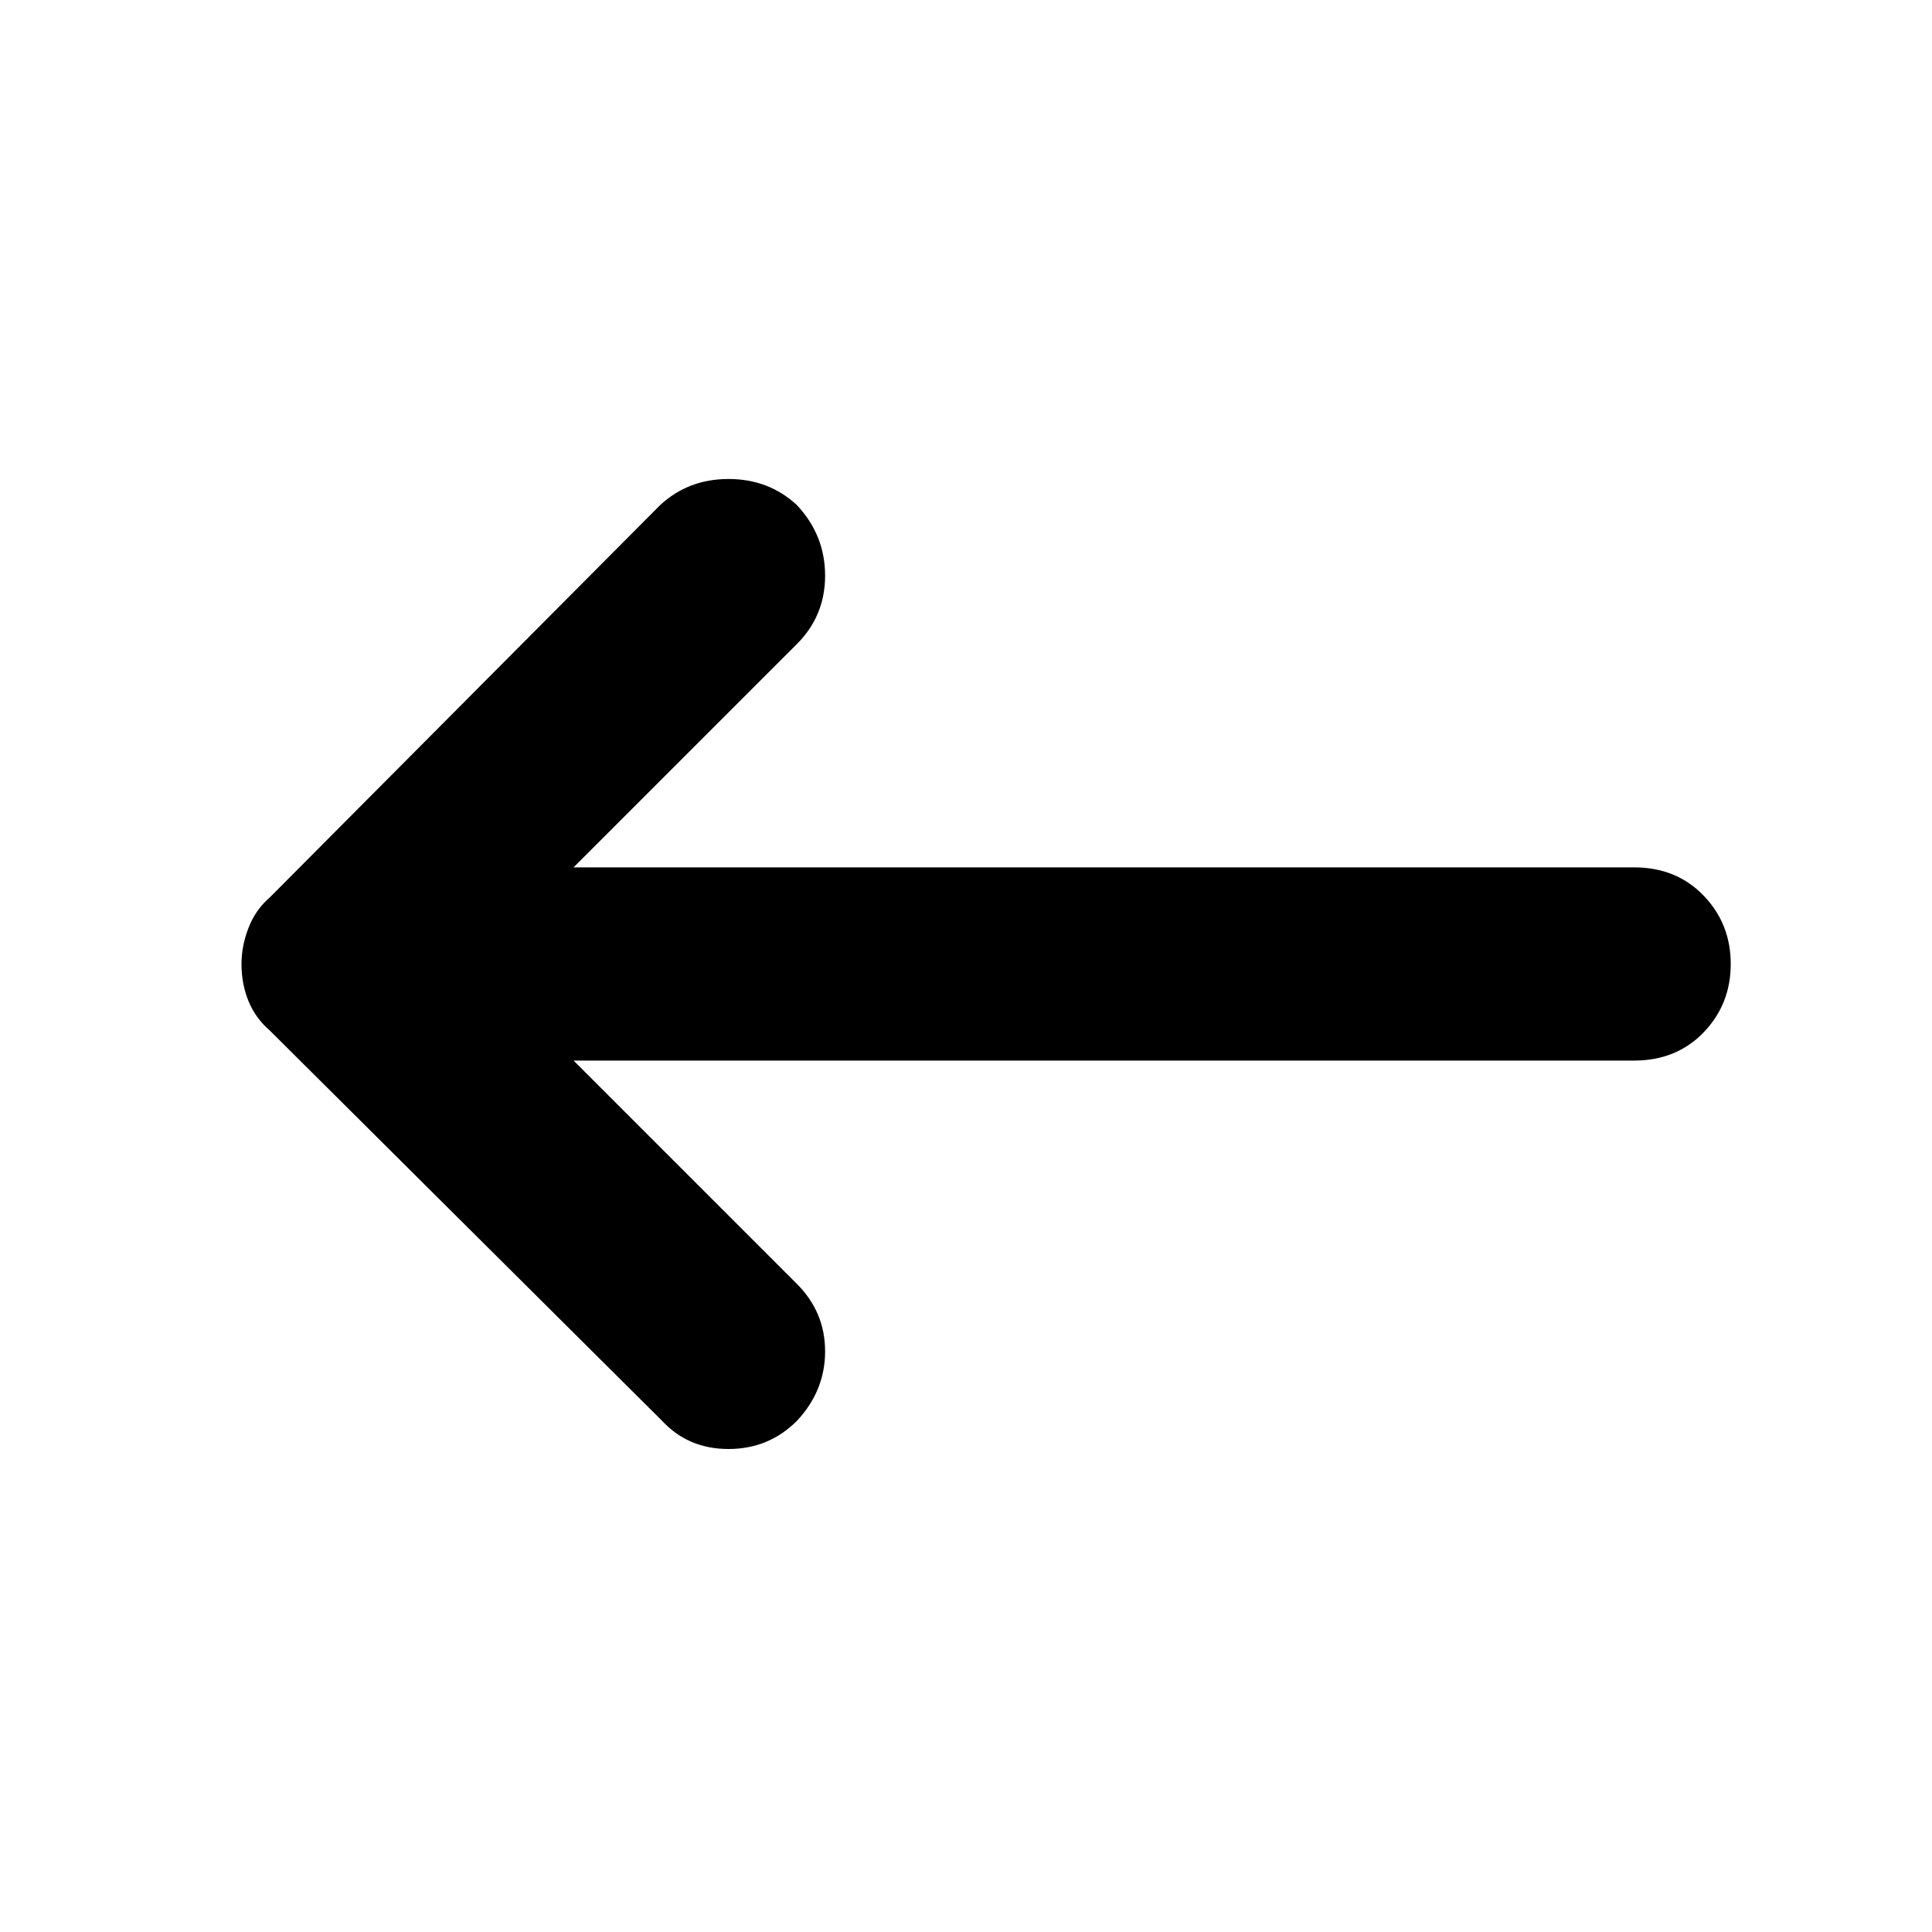 <svg xmlns="http://www.w3.org/2000/svg" height="40" width="40"><path d="M13.708 29.417 5.583 21.333Q5.292 21.083 5.146 20.729Q5 20.375 5 19.958Q5 19.583 5.146 19.208Q5.292 18.833 5.583 18.583L13.667 10.458Q14.25 9.917 15.083 9.917Q15.917 9.917 16.5 10.458Q17.083 11.083 17.083 11.917Q17.083 12.75 16.5 13.333L11.875 17.958H33.833Q34.708 17.958 35.271 18.542Q35.833 19.125 35.833 19.958Q35.833 20.792 35.271 21.375Q34.708 21.958 33.833 21.958H11.875L16.5 26.583Q17.083 27.167 17.083 27.979Q17.083 28.792 16.5 29.417Q15.917 30 15.083 30Q14.25 30 13.708 29.417Z"/></svg>